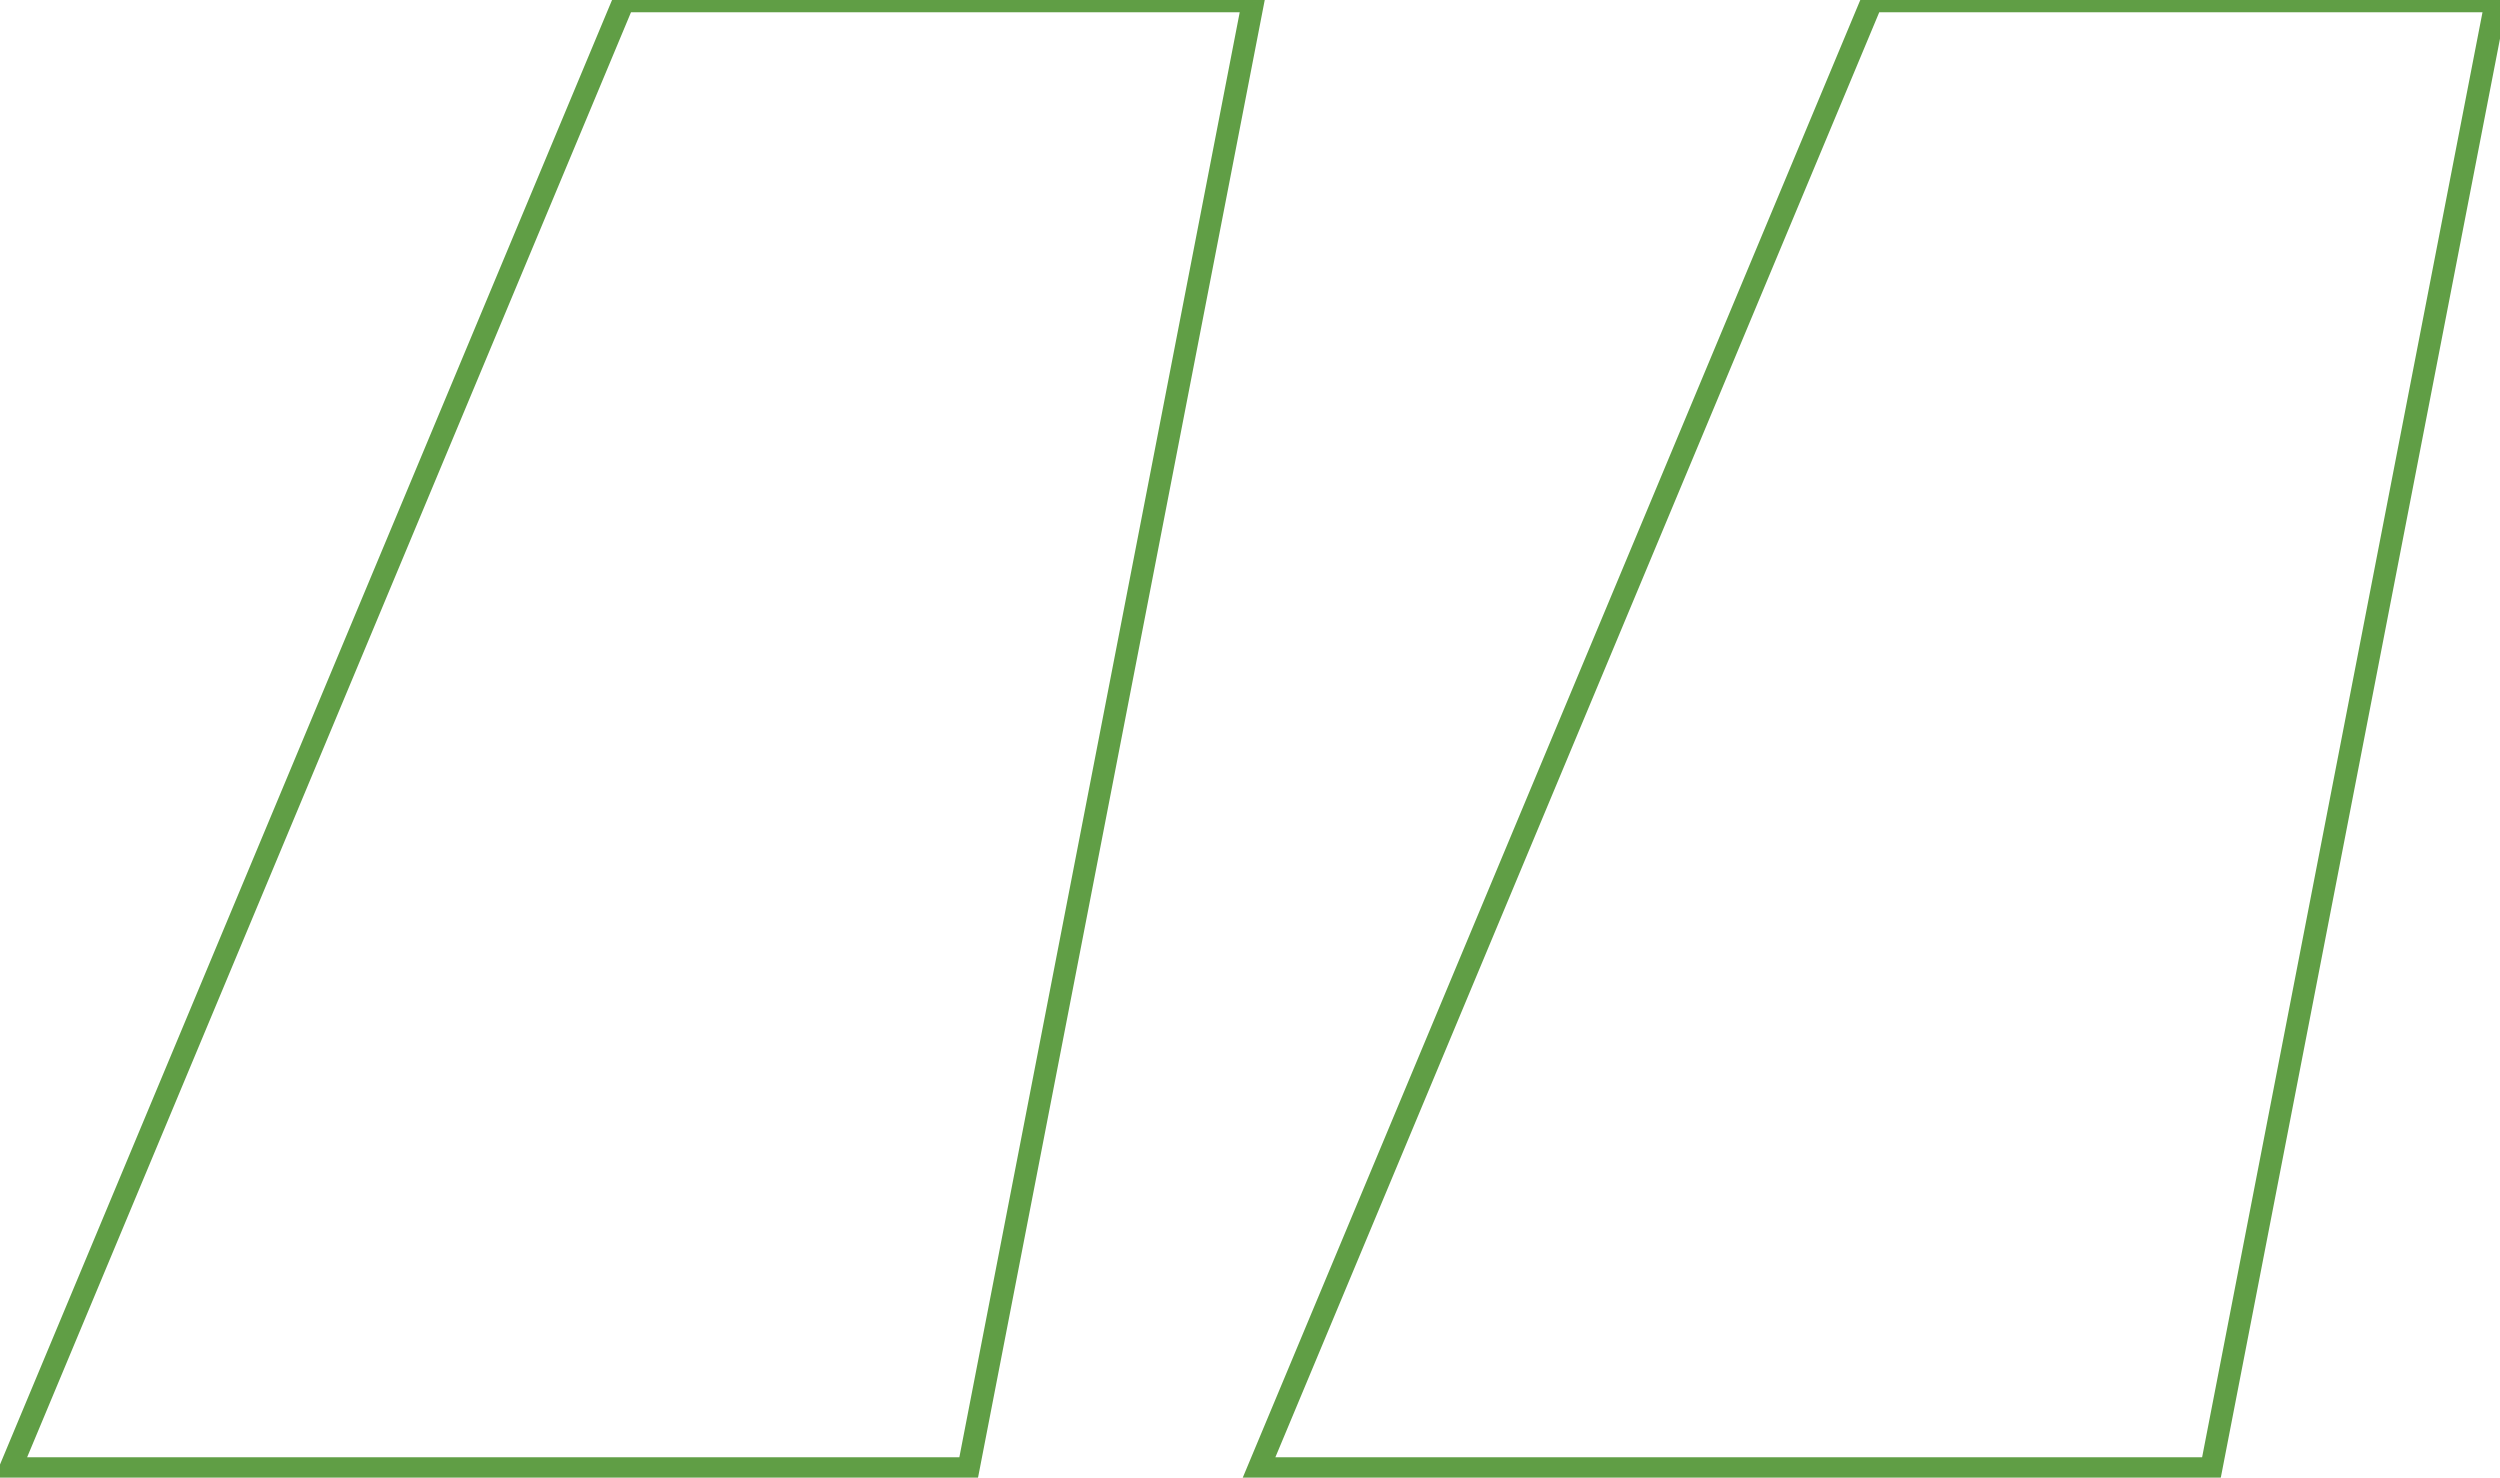 <svg width="225" height="133" viewBox="0 0 225 133" fill="none" xmlns="http://www.w3.org/2000/svg">
<mask id="path-1-outside-1_1_708" maskUnits="userSpaceOnUse" x="-0.999" y="-1" width="227" height="135" fill="black">
<rect fill="white" x="-0.999" y="-1" width="227" height="135"/>
<path d="M87.165 132.156H0.938L56.123 0.105H112.787L87.165 132.156ZM199.014 132.156H113.28L168.465 0.105H224.636L199.014 132.156Z"/>
</mask>
<path d="M87.165 132.156V133.156H87.99L88.147 132.347L87.165 132.156ZM0.938 132.156L0.015 131.771L-0.564 133.156H0.938V132.156ZM56.123 0.105V-0.895H55.458L55.201 -0.28L56.123 0.105ZM112.787 0.105L113.769 0.296L114 -0.895H112.787V0.105ZM199.014 132.156V133.156H199.839L199.996 132.347L199.014 132.156ZM113.28 132.156L112.357 131.771L111.778 133.156H113.28V132.156ZM168.465 0.105V-0.895H167.799L167.543 -0.28L168.465 0.105ZM224.636 0.105L225.618 0.296L225.849 -0.895H224.636V0.105ZM87.165 131.156H0.938V133.156H87.165V131.156ZM1.861 132.542L57.046 0.491L55.201 -0.28L0.015 131.771L1.861 132.542ZM56.123 1.105H112.787V-0.895H56.123V1.105ZM111.805 -0.085L86.184 131.966L88.147 132.347L113.769 0.296L111.805 -0.085ZM199.014 131.156H113.28V133.156H199.014V131.156ZM114.203 132.542L169.388 0.491L167.543 -0.28L112.357 131.771L114.203 132.542ZM168.465 1.105H224.636V-0.895H168.465V1.105ZM223.655 -0.085L198.033 131.966L199.996 132.347L225.618 0.296L223.655 -0.085Z" fill="#609E45" mask="url(#path-1-outside-1_1_708)"/>
</svg>
